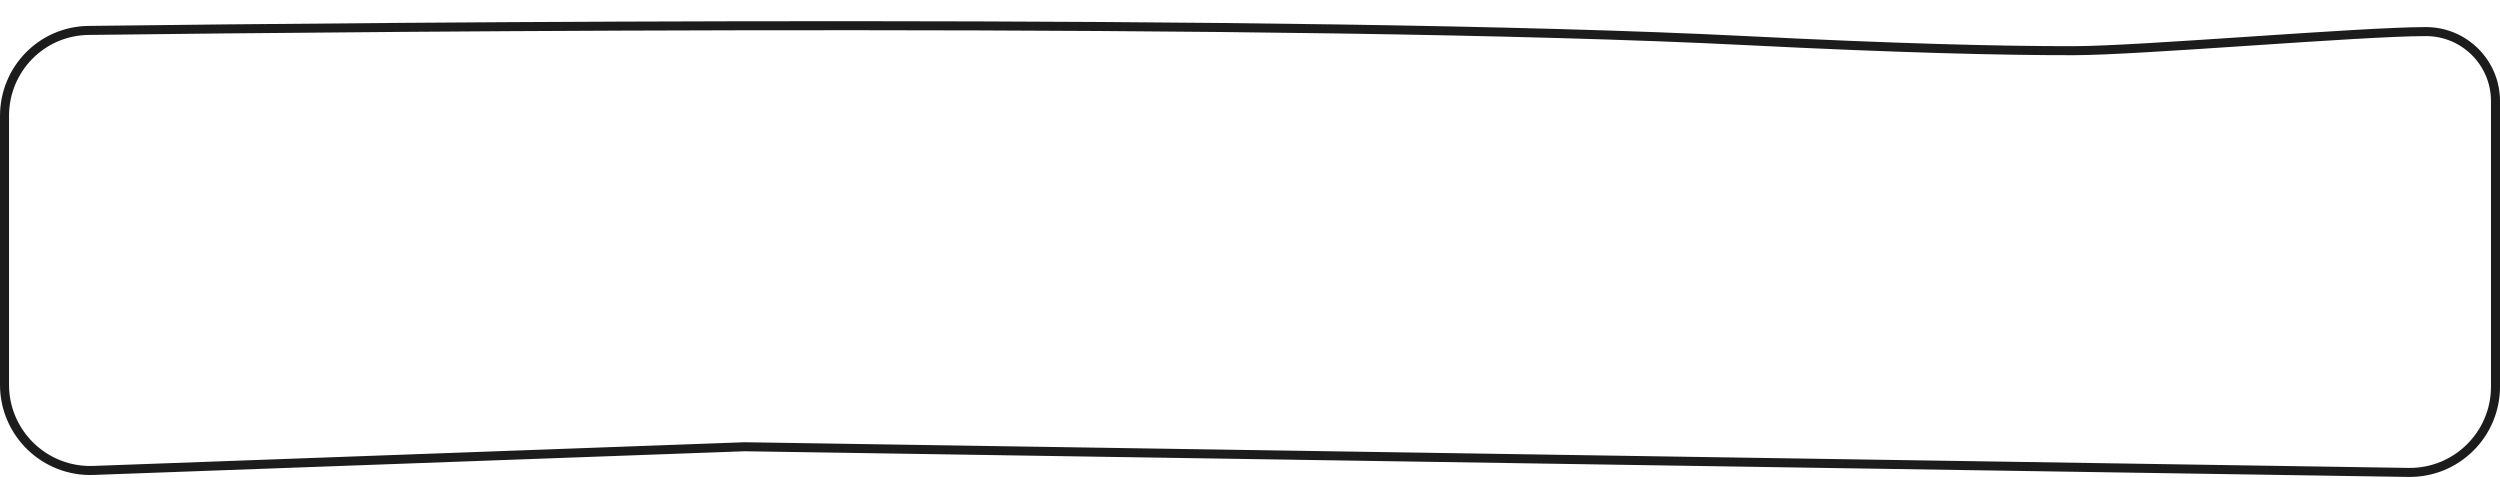<svg width="277" height="53" viewBox="0 0 277 53" fill="none" xmlns="http://www.w3.org/2000/svg">
<g filter="url(#filter0_d)">
<path d="M0 10.852C0 5.387 4.337 0.938 9.801 0.871C41.754 0.481 143.711 -0.51 193.5 2C210.008 2.833 221.627 3.126 229.801 3.116C237.107 3.106 261.493 1 268.799 1V1C273.328 1 277 4.672 277 9.201V40.845C277 46.428 272.428 50.93 266.846 50.844L82.5 48L10.363 50.623C4.702 50.829 0 46.295 0 40.63V10.852Z" fill="white"/>
<path d="M82.508 47.5L82.495 47.5L82.482 47.501L10.345 50.124C4.967 50.319 0.5 46.012 0.5 40.63V10.852C0.5 5.657 4.62 1.434 9.807 1.371C41.766 0.98 143.704 -0.01 193.475 2.5C209.987 3.332 221.617 3.626 229.802 3.616C233.454 3.611 241.326 3.087 249.19 2.563L249.333 2.553C257.267 2.025 265.167 1.5 268.799 1.5C273.052 1.5 276.5 4.948 276.5 9.201V40.845C276.5 46.149 272.157 50.425 266.853 50.344L82.508 47.5Z" stroke="#1C1C1D"/>
</g>
<defs>
<filter id="filter0_d" x="0" y="0.347" width="277" height="52.498" filterUnits="userSpaceOnUse" color-interpolation-filters="sRGB">
<feFlood flood-opacity="0" result="BackgroundImageFix"/>
<feColorMatrix in="SourceAlpha" type="matrix" values="0 0 0 0 0 0 0 0 0 0 0 0 0 0 0 0 0 0 127 0"/>
<feOffset dy="2"/>
<feColorMatrix type="matrix" values="0 0 0 0 0.125 0 0 0 0 0.125 0 0 0 0 0.125 0 0 0 1 0"/>
<feBlend mode="normal" in2="BackgroundImageFix" result="effect1_dropShadow"/>
<feBlend mode="normal" in="SourceGraphic" in2="effect1_dropShadow" result="shape"/>
</filter>
</defs>
</svg>

